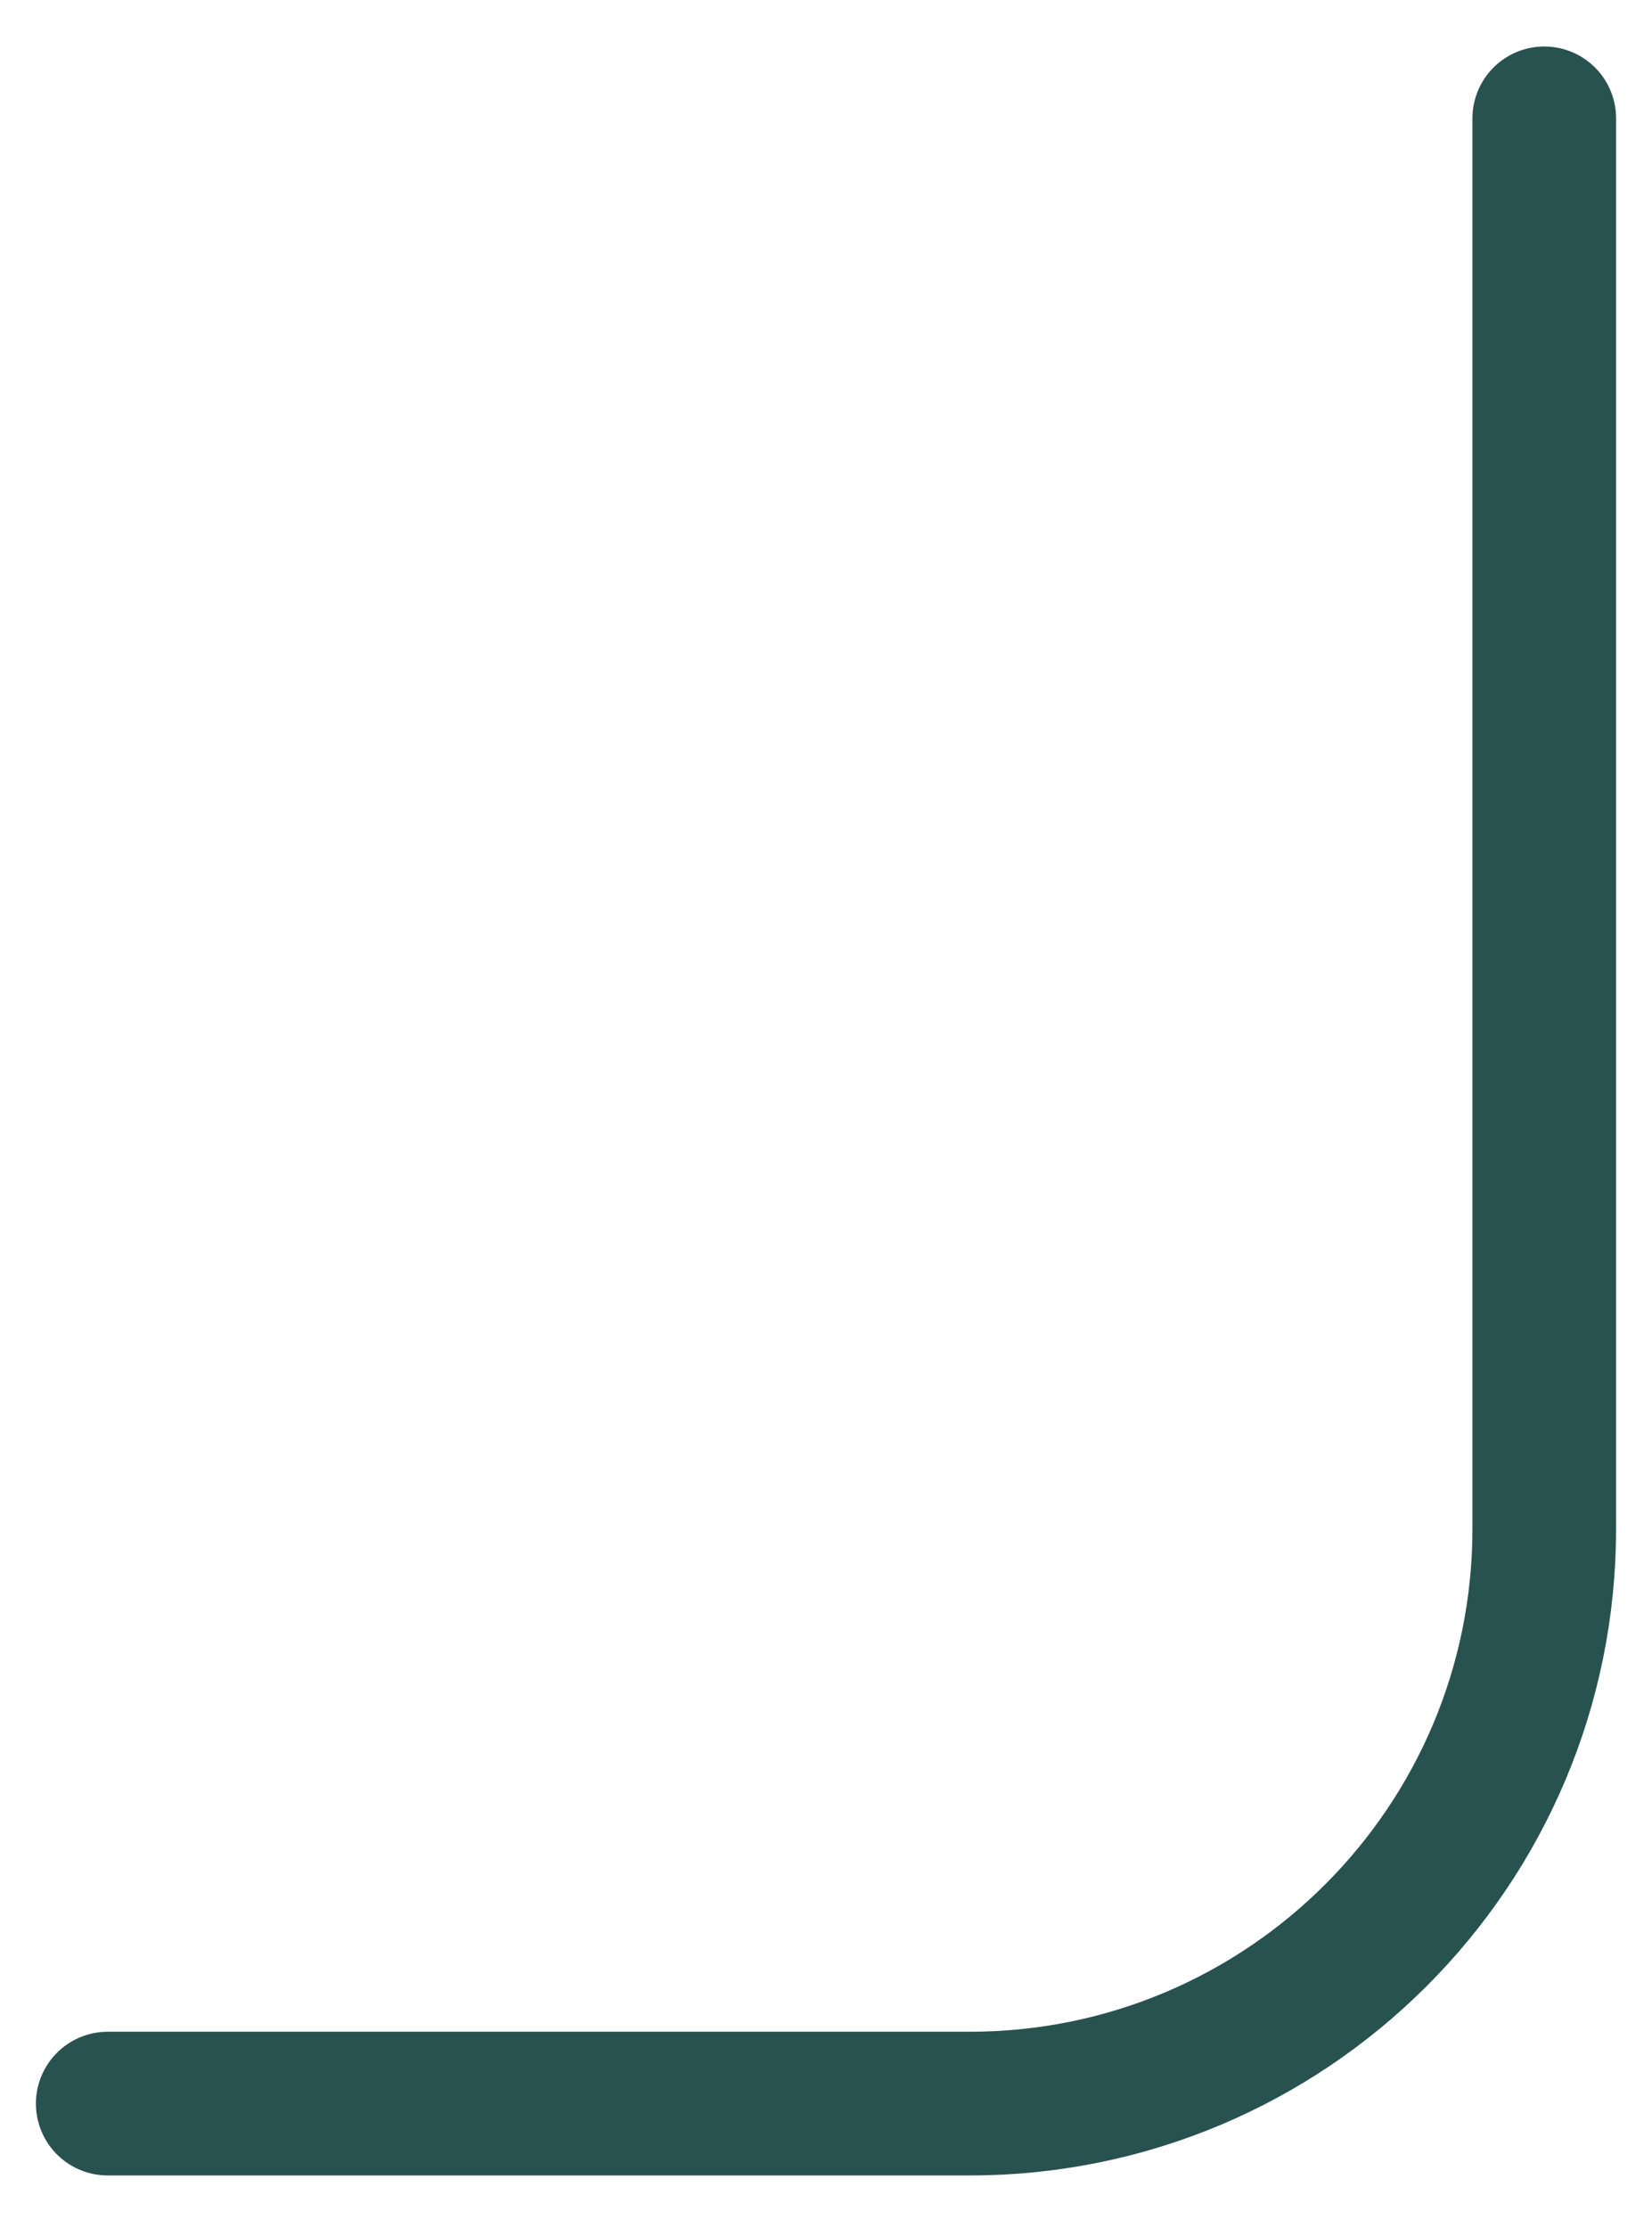 <svg width="23" height="31" viewBox="0 0 23 31" fill="none" xmlns="http://www.w3.org/2000/svg">
<path id="Vector 5" d="M1.5 29.273L13.5 29.273C17.918 29.273 21.5 25.692 21.5 21.273L21.5 1.647" stroke="#285250" stroke-width="2" stroke-linecap="round"/>
</svg>
